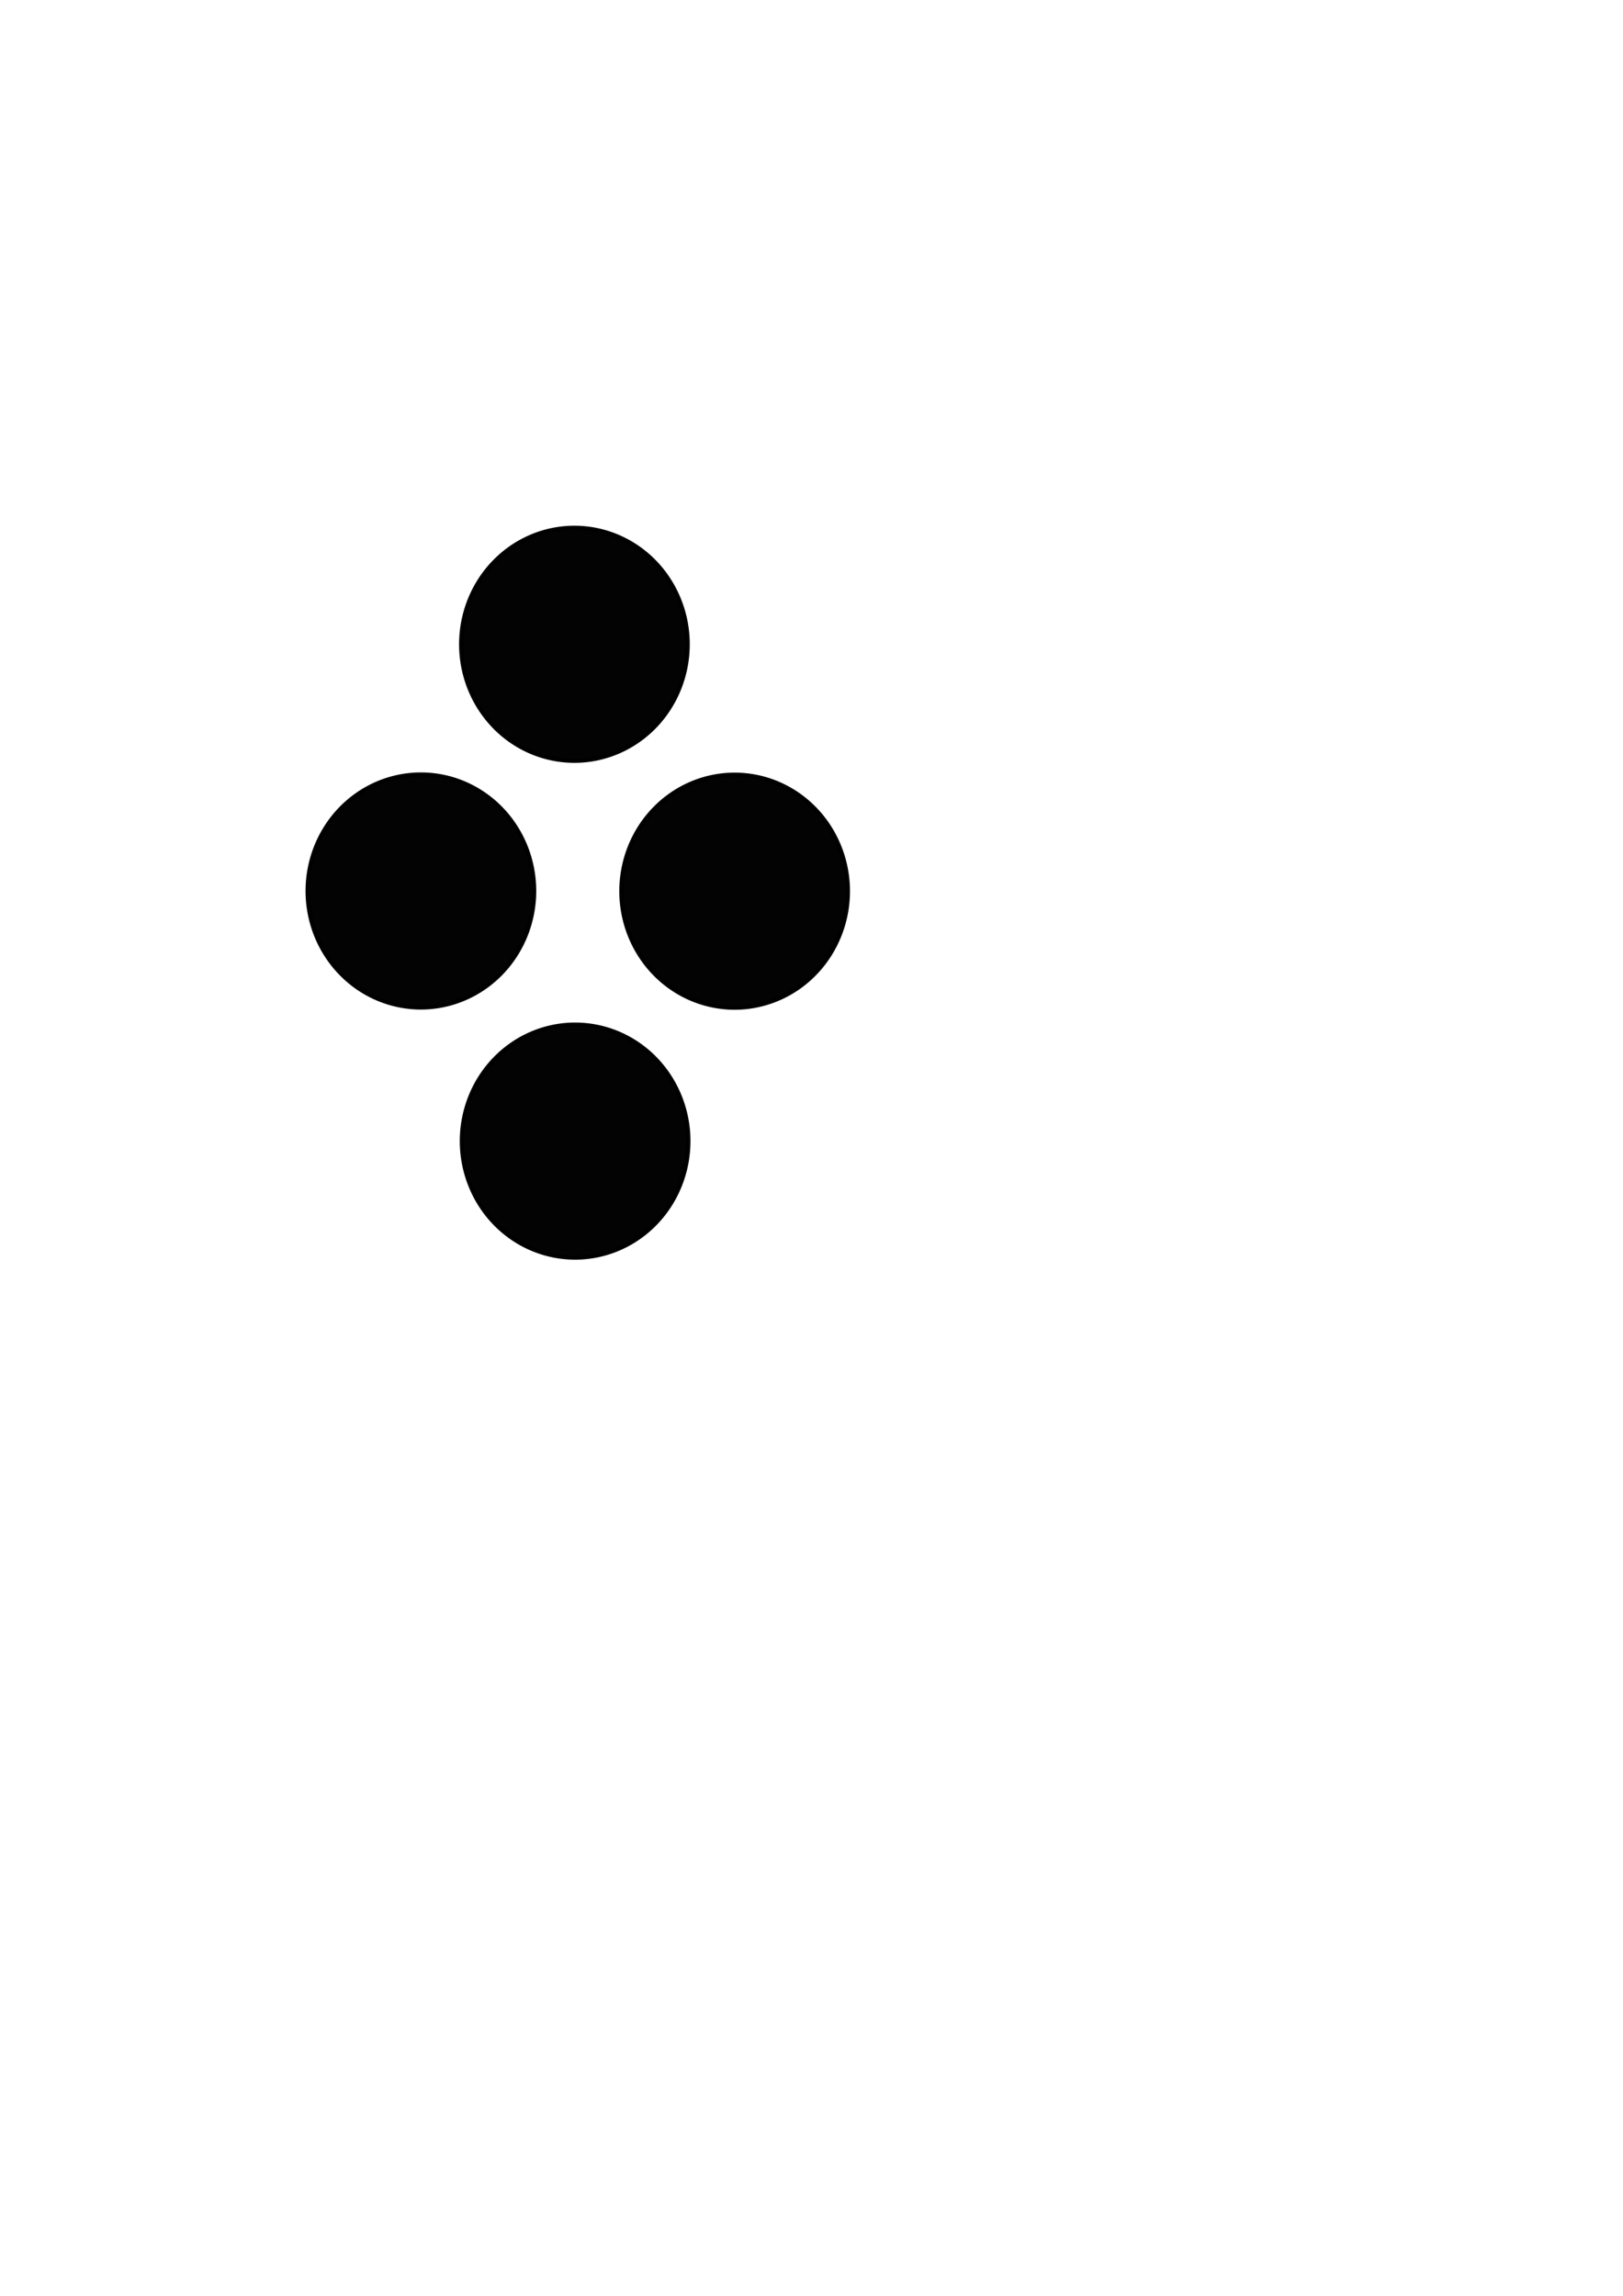 <svg xmlns="http://www.w3.org/2000/svg" viewBox="0 0 744.09 1052.36" xmlns:xlink="http://www.w3.org/1999/xlink"><defs><path id="0" d="M282.843 385.661A70.711 75.761 0 1 1 141.421 385.661 70.711 75.761 0 1 1 282.843 385.661z" stroke-width="2.67" stroke="#000" stroke-linecap="square" opacity=".985"/></defs><use transform="matrix(.734 0 0 .705 37.26 136.52)" xlink:href="#0"/><use transform="matrix(.734 0 0 .705 181.1 136.61)" xlink:href="#0"/><use transform="matrix(.734 0 0 .705 107.65 23.435)" xlink:href="#0"/><use transform="matrix(.734 0 0 .705 107.97 251.17)" xlink:href="#0"/></svg>